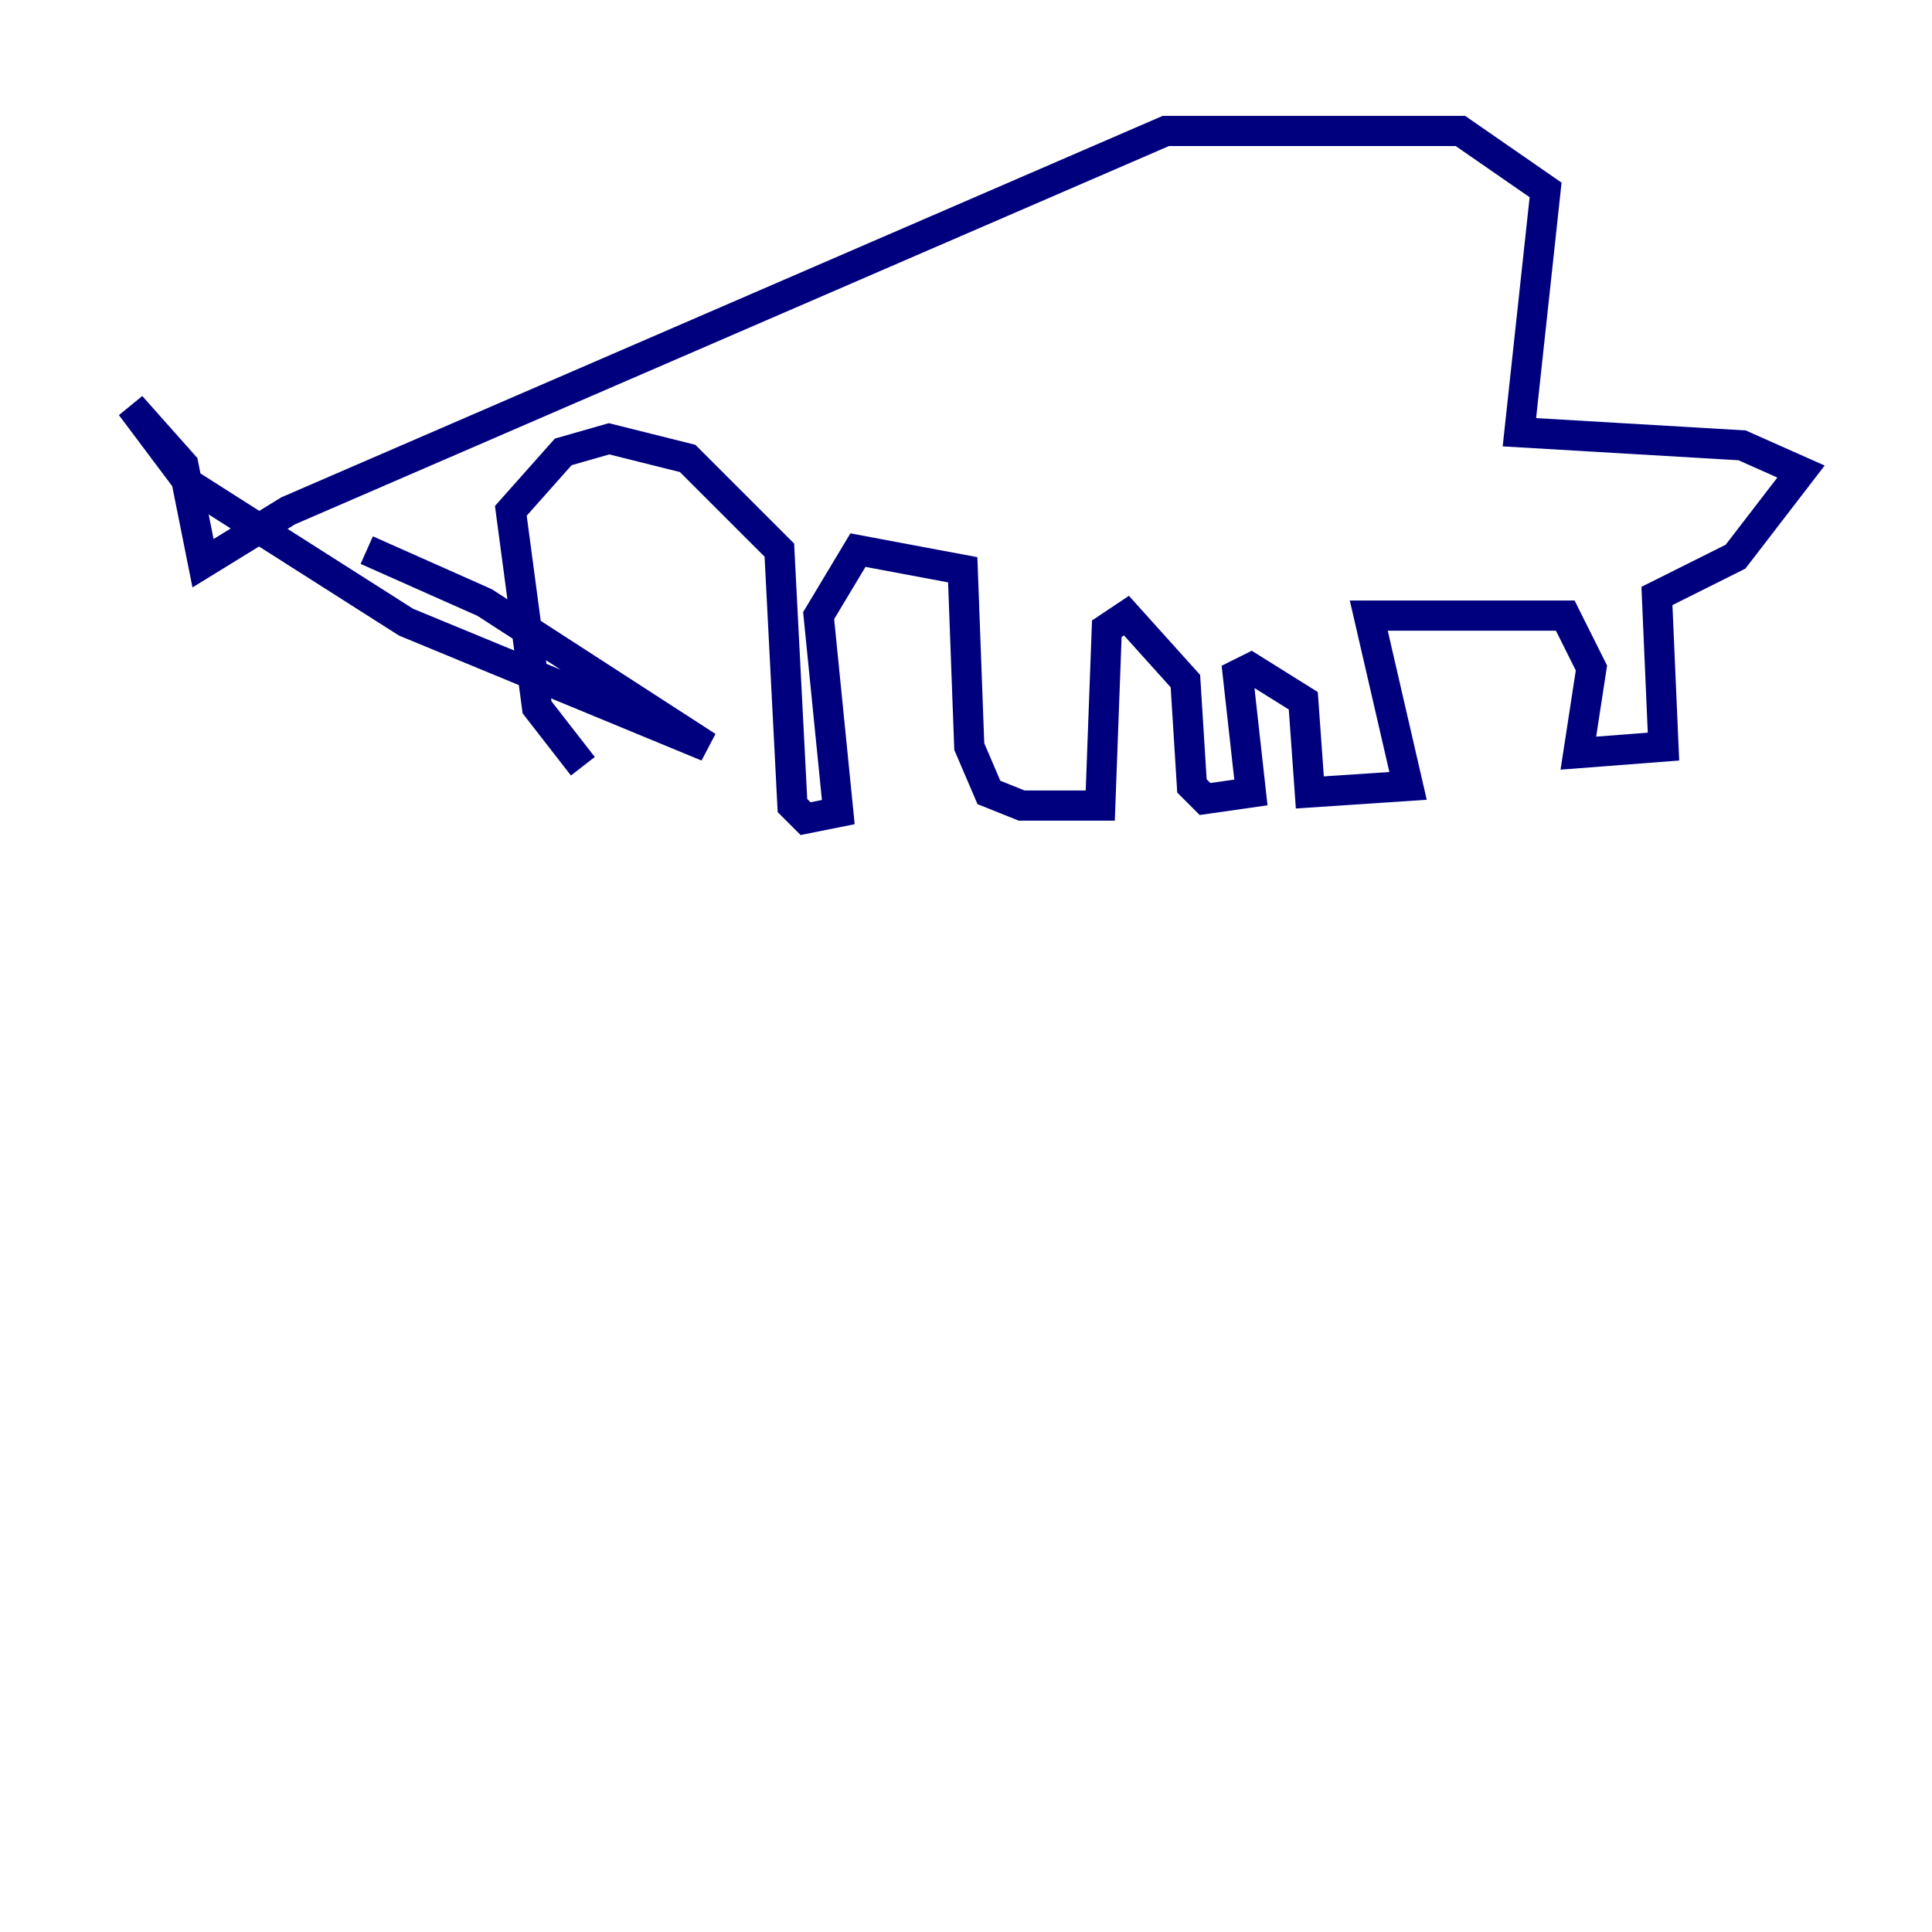 <?xml version="1.0" encoding="utf-8" ?>
<svg baseProfile="tiny" height="128" version="1.2" viewBox="0,0,128,128" width="128" xmlns="http://www.w3.org/2000/svg" xmlns:ev="http://www.w3.org/2001/xml-events" xmlns:xlink="http://www.w3.org/1999/xlink"><defs /><polyline fill="none" points="38.617,50.766 35.58,46.861 33.844,33.844 37.315,29.939 40.352,29.071 45.559,30.373 51.634,36.447 52.502,53.37 53.37,54.237 55.539,53.803 54.237,40.786 56.841,36.447 63.783,37.749 64.217,49.464 65.519,52.502 67.688,53.37 72.895,53.37 73.329,41.654 74.63,40.786 78.536,45.125 78.969,52.068 79.837,52.936 82.875,52.502 82.007,44.691 82.875,44.258 86.346,46.427 86.78,52.502 93.288,52.068 90.685,40.786 103.702,40.786 105.437,44.258 104.57,49.898 110.21,49.464 109.776,39.485 114.983,36.881 119.322,31.241 115.417,29.505 100.664,28.637 102.4,12.583 96.759,8.678 77.234,8.678 19.091,33.844 13.451,37.315 12.149,30.807 8.678,26.902 12.583,32.108 26.902,41.22 46.861,49.464 32.108,39.919 24.298,36.447" stroke="#00007f" stroke-width="2" /></svg>